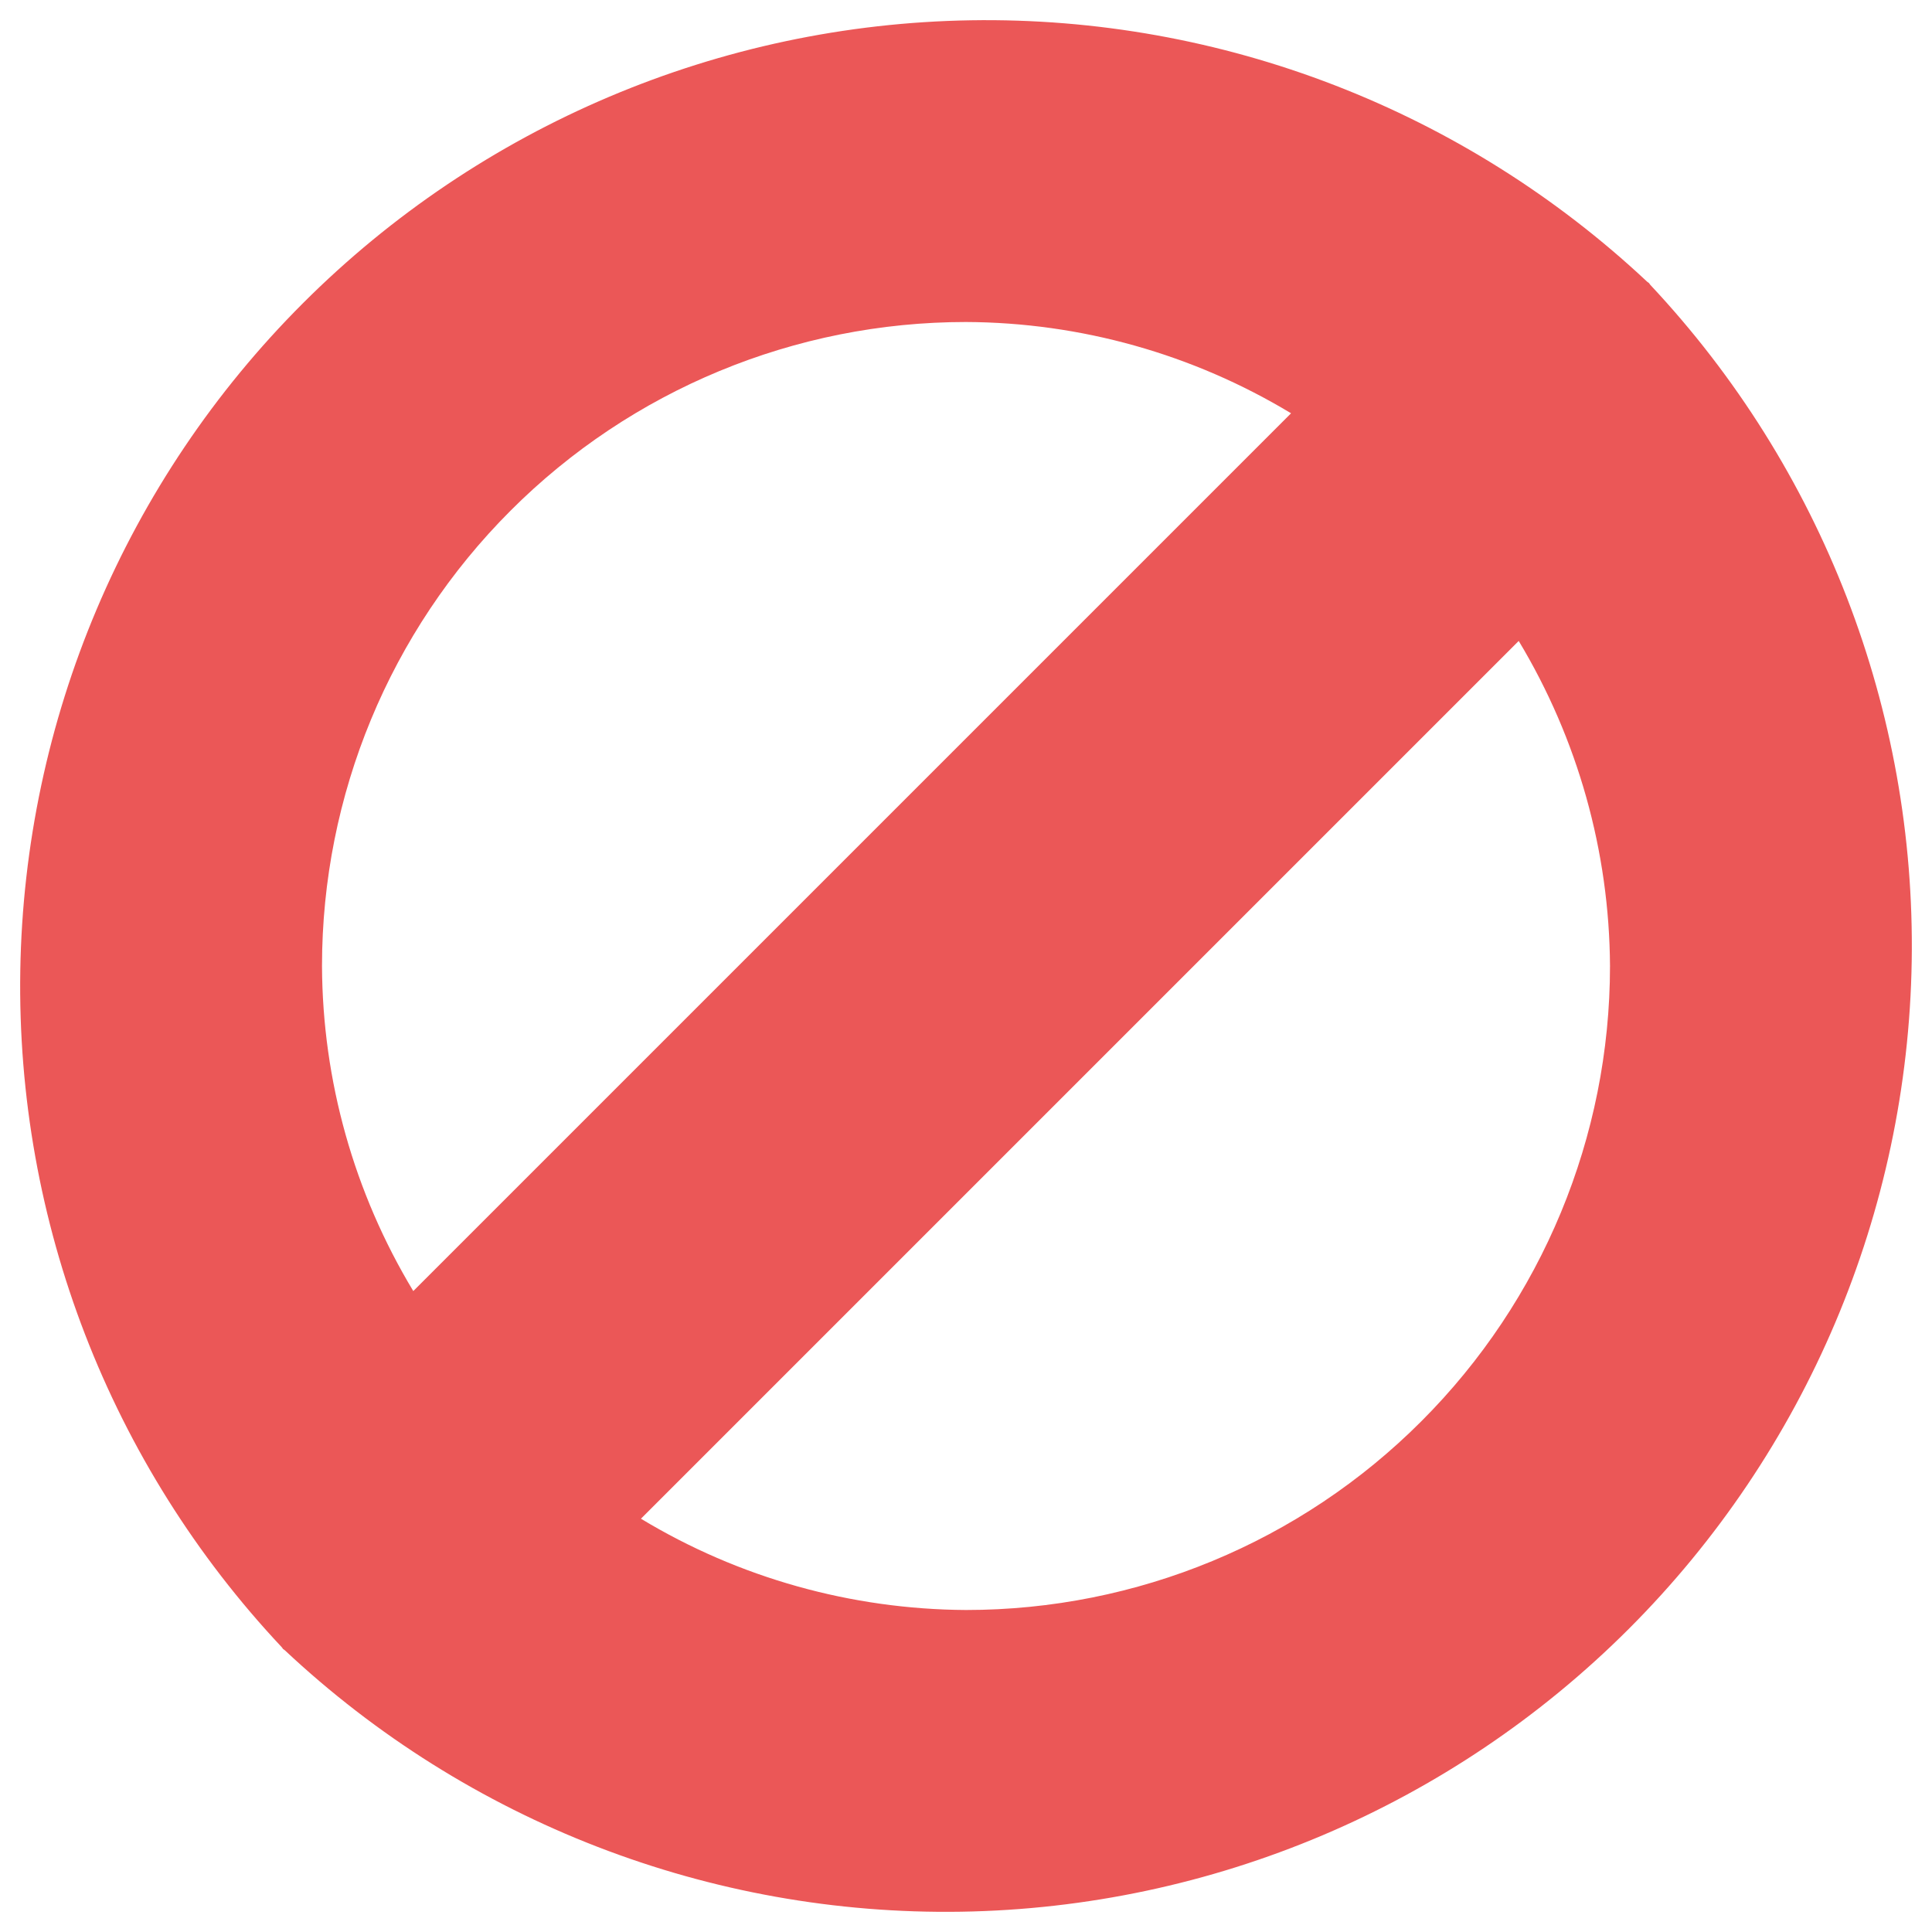 <svg width="12" height="12" viewBox="0 0 12 12" fill="none" xmlns="http://www.w3.org/2000/svg">
<path d="M10.242 1.758L10.231 1.75C9.094 0.684 7.588 0.101 6.03 0.126C4.472 0.151 2.984 0.781 1.882 1.883C0.78 2.984 0.151 4.472 0.126 6.03C0.101 7.588 0.683 9.095 1.75 10.231L1.758 10.242L1.769 10.25C2.905 11.316 4.412 11.899 5.97 11.874C7.528 11.849 9.015 11.219 10.117 10.117C11.219 9.015 11.849 7.528 11.874 5.97C11.899 4.412 11.316 2.905 10.25 1.769L10.242 1.758ZM6 2C6.712 2.003 7.409 2.199 8.019 2.567L2.567 8.019C2.199 7.409 2.003 6.712 2 6C2 4.939 2.421 3.922 3.171 3.172C3.921 2.421 4.939 2 6 2ZM6 10C5.288 9.996 4.59 9.801 3.981 9.433L9.433 3.981C9.8 4.591 9.996 5.288 10 6C10 7.061 9.578 8.078 8.828 8.828C8.078 9.579 7.061 10 6 10Z" fill="#EB5757"/>
</svg>
